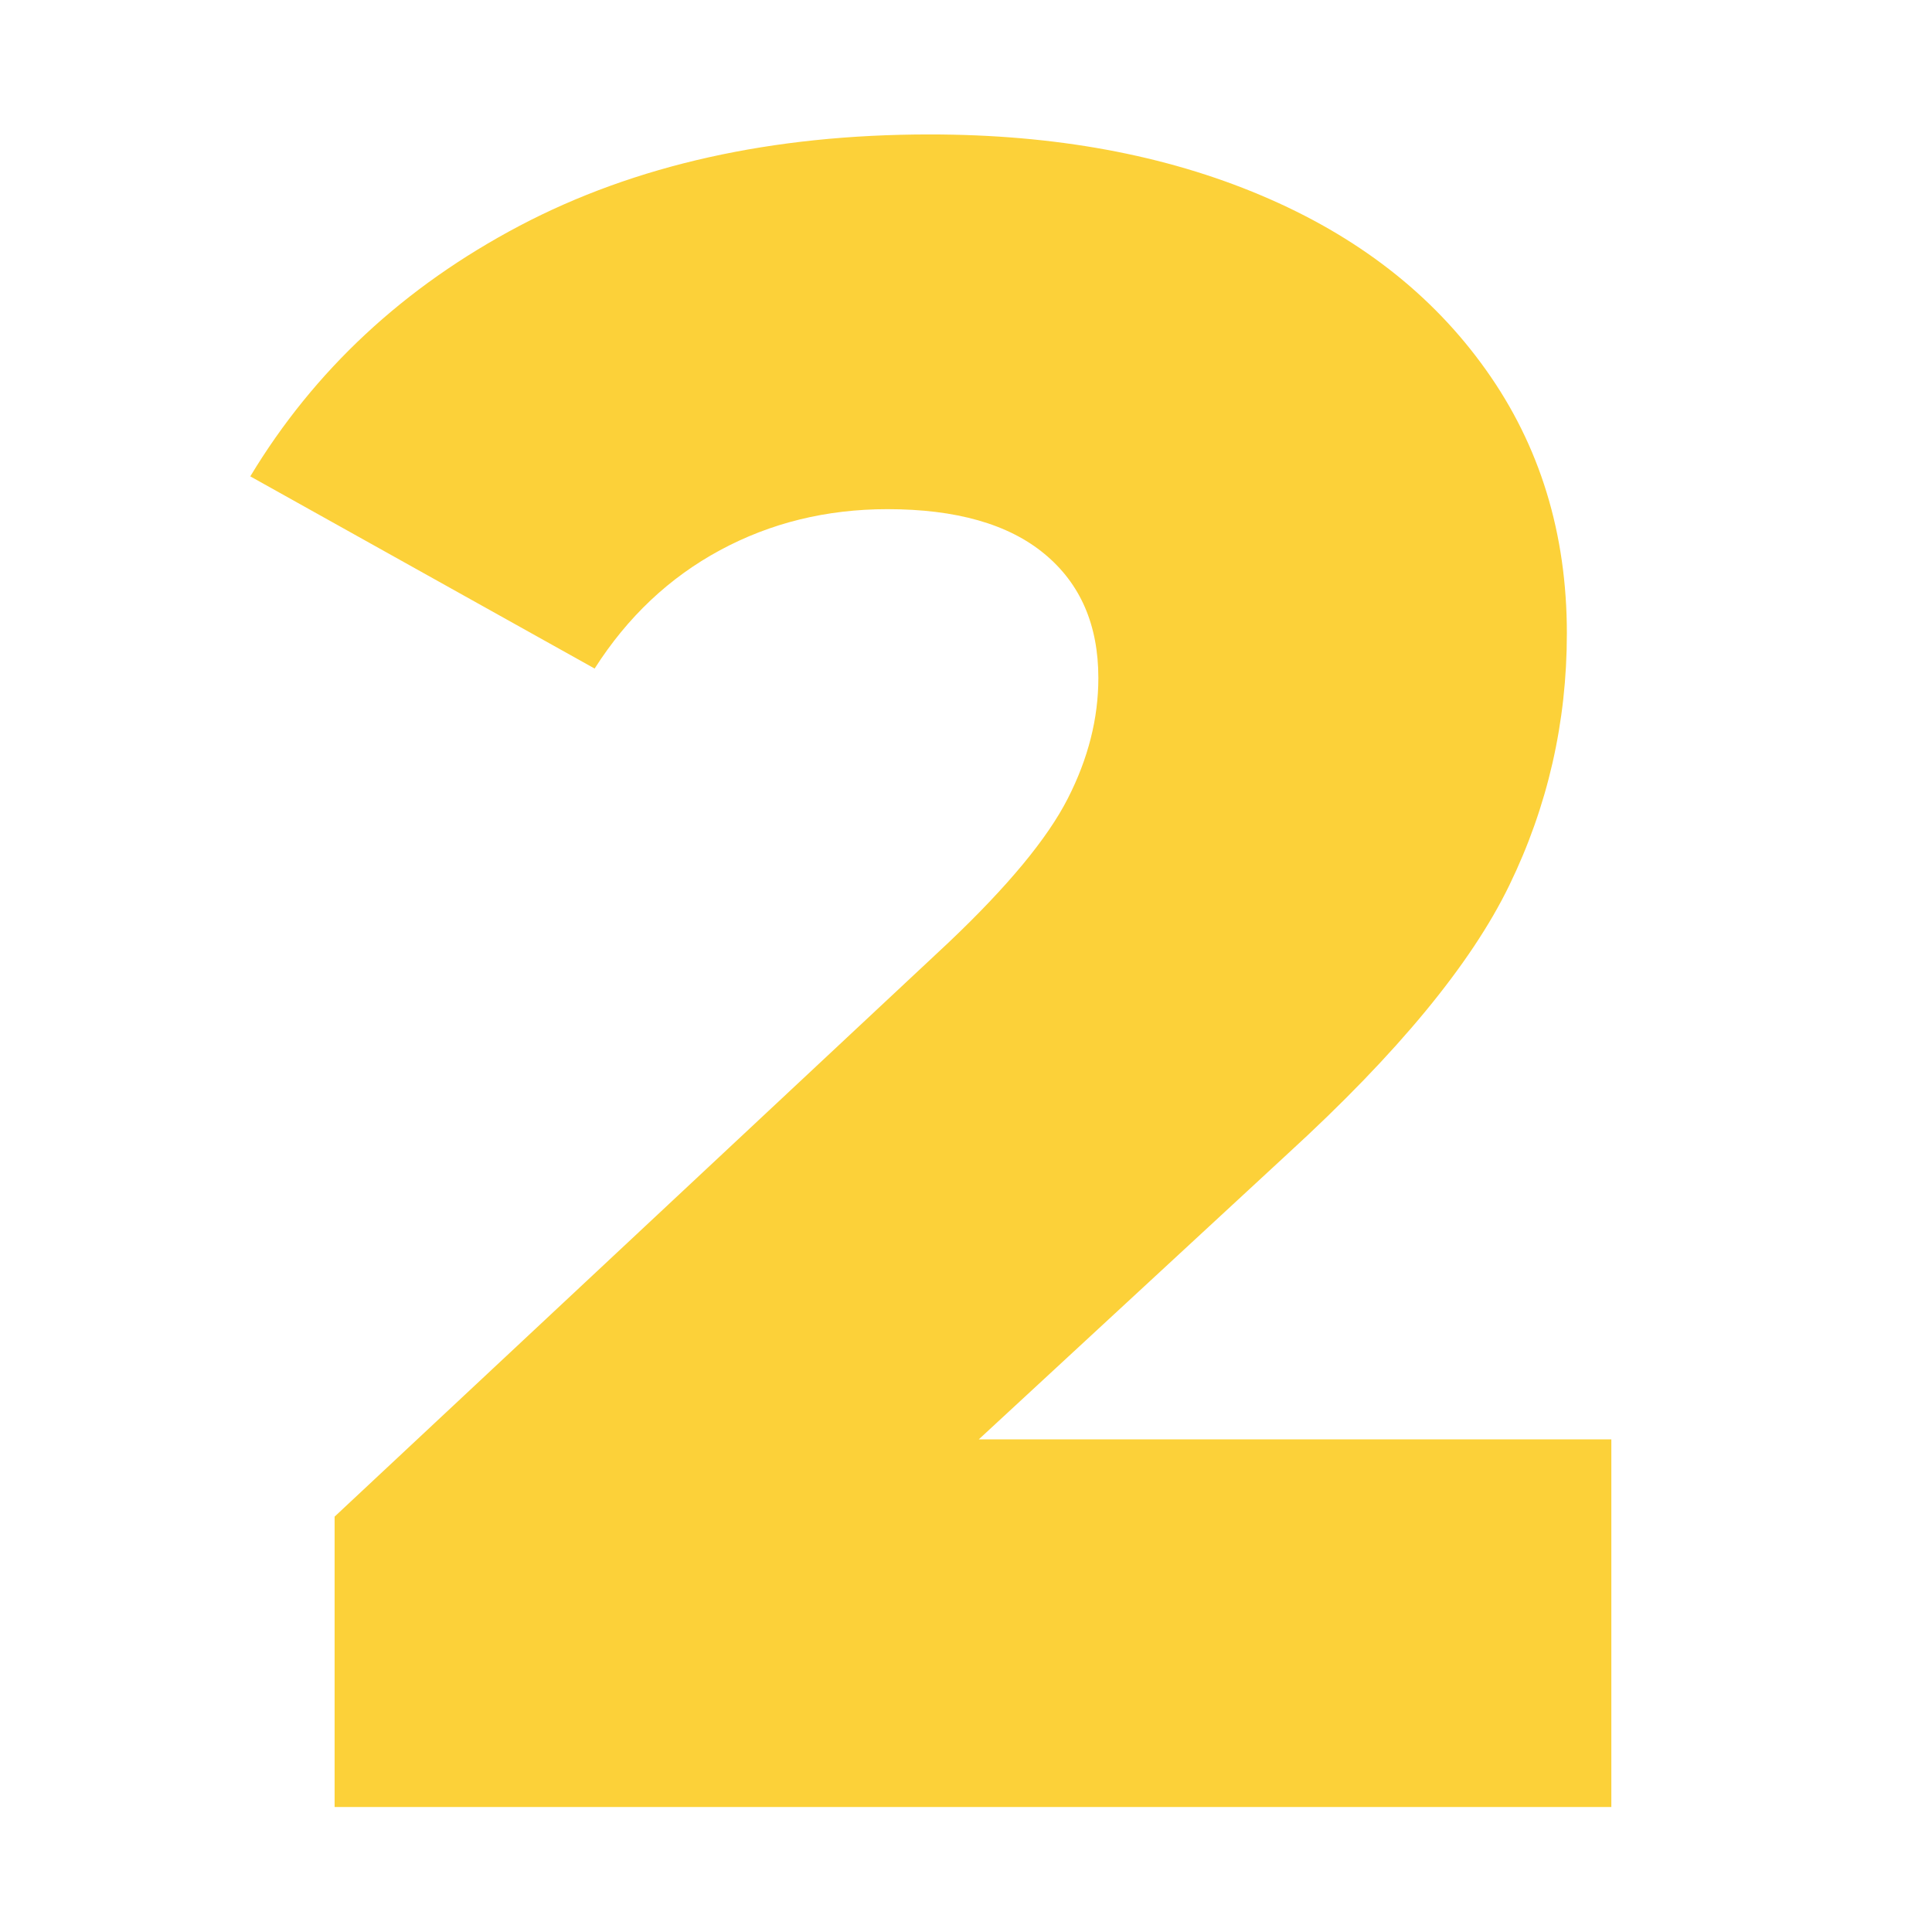 <svg xmlns="http://www.w3.org/2000/svg" xmlns:xlink="http://www.w3.org/1999/xlink" width="200" zoomAndPan="magnify" viewBox="0 0 150 150" height="200" preserveAspectRatio="xMidYMid meet" version="1.0"><defs><g><g id="id1"/></g></defs><g fill="rgb(98.819%, 81.96%, 22.35%)" fill-opacity="1"><g transform="translate(20.526, 140.297)"><g><path d="M 104.578 -28.547 L 104.578 0 L 5.453 0 L 5.453 -22.547 L 53.109 -67.109 C 57.711 -71.473 60.801 -75.203 62.375 -78.297 C 63.957 -81.391 64.75 -84.508 64.75 -87.656 C 64.75 -91.781 63.352 -94.992 60.562 -97.297 C 57.77 -99.609 53.707 -100.766 48.375 -100.766 C 43.645 -100.766 39.312 -99.703 35.375 -97.578 C 31.438 -95.453 28.191 -92.391 25.641 -88.391 L -1.094 -103.312 C 3.875 -111.551 10.844 -118.035 19.812 -122.766 C 28.789 -127.492 39.406 -129.859 51.656 -129.859 C 61.352 -129.859 69.93 -128.281 77.391 -125.125 C 84.848 -121.977 90.664 -117.461 94.844 -111.578 C 99.031 -105.703 101.125 -98.883 101.125 -91.125 C 101.125 -84.207 99.633 -77.688 96.656 -71.562 C 93.688 -65.445 87.961 -58.508 79.484 -50.75 L 55.469 -28.547 Z M 104.578 -28.547 "/></g></g></g></svg>